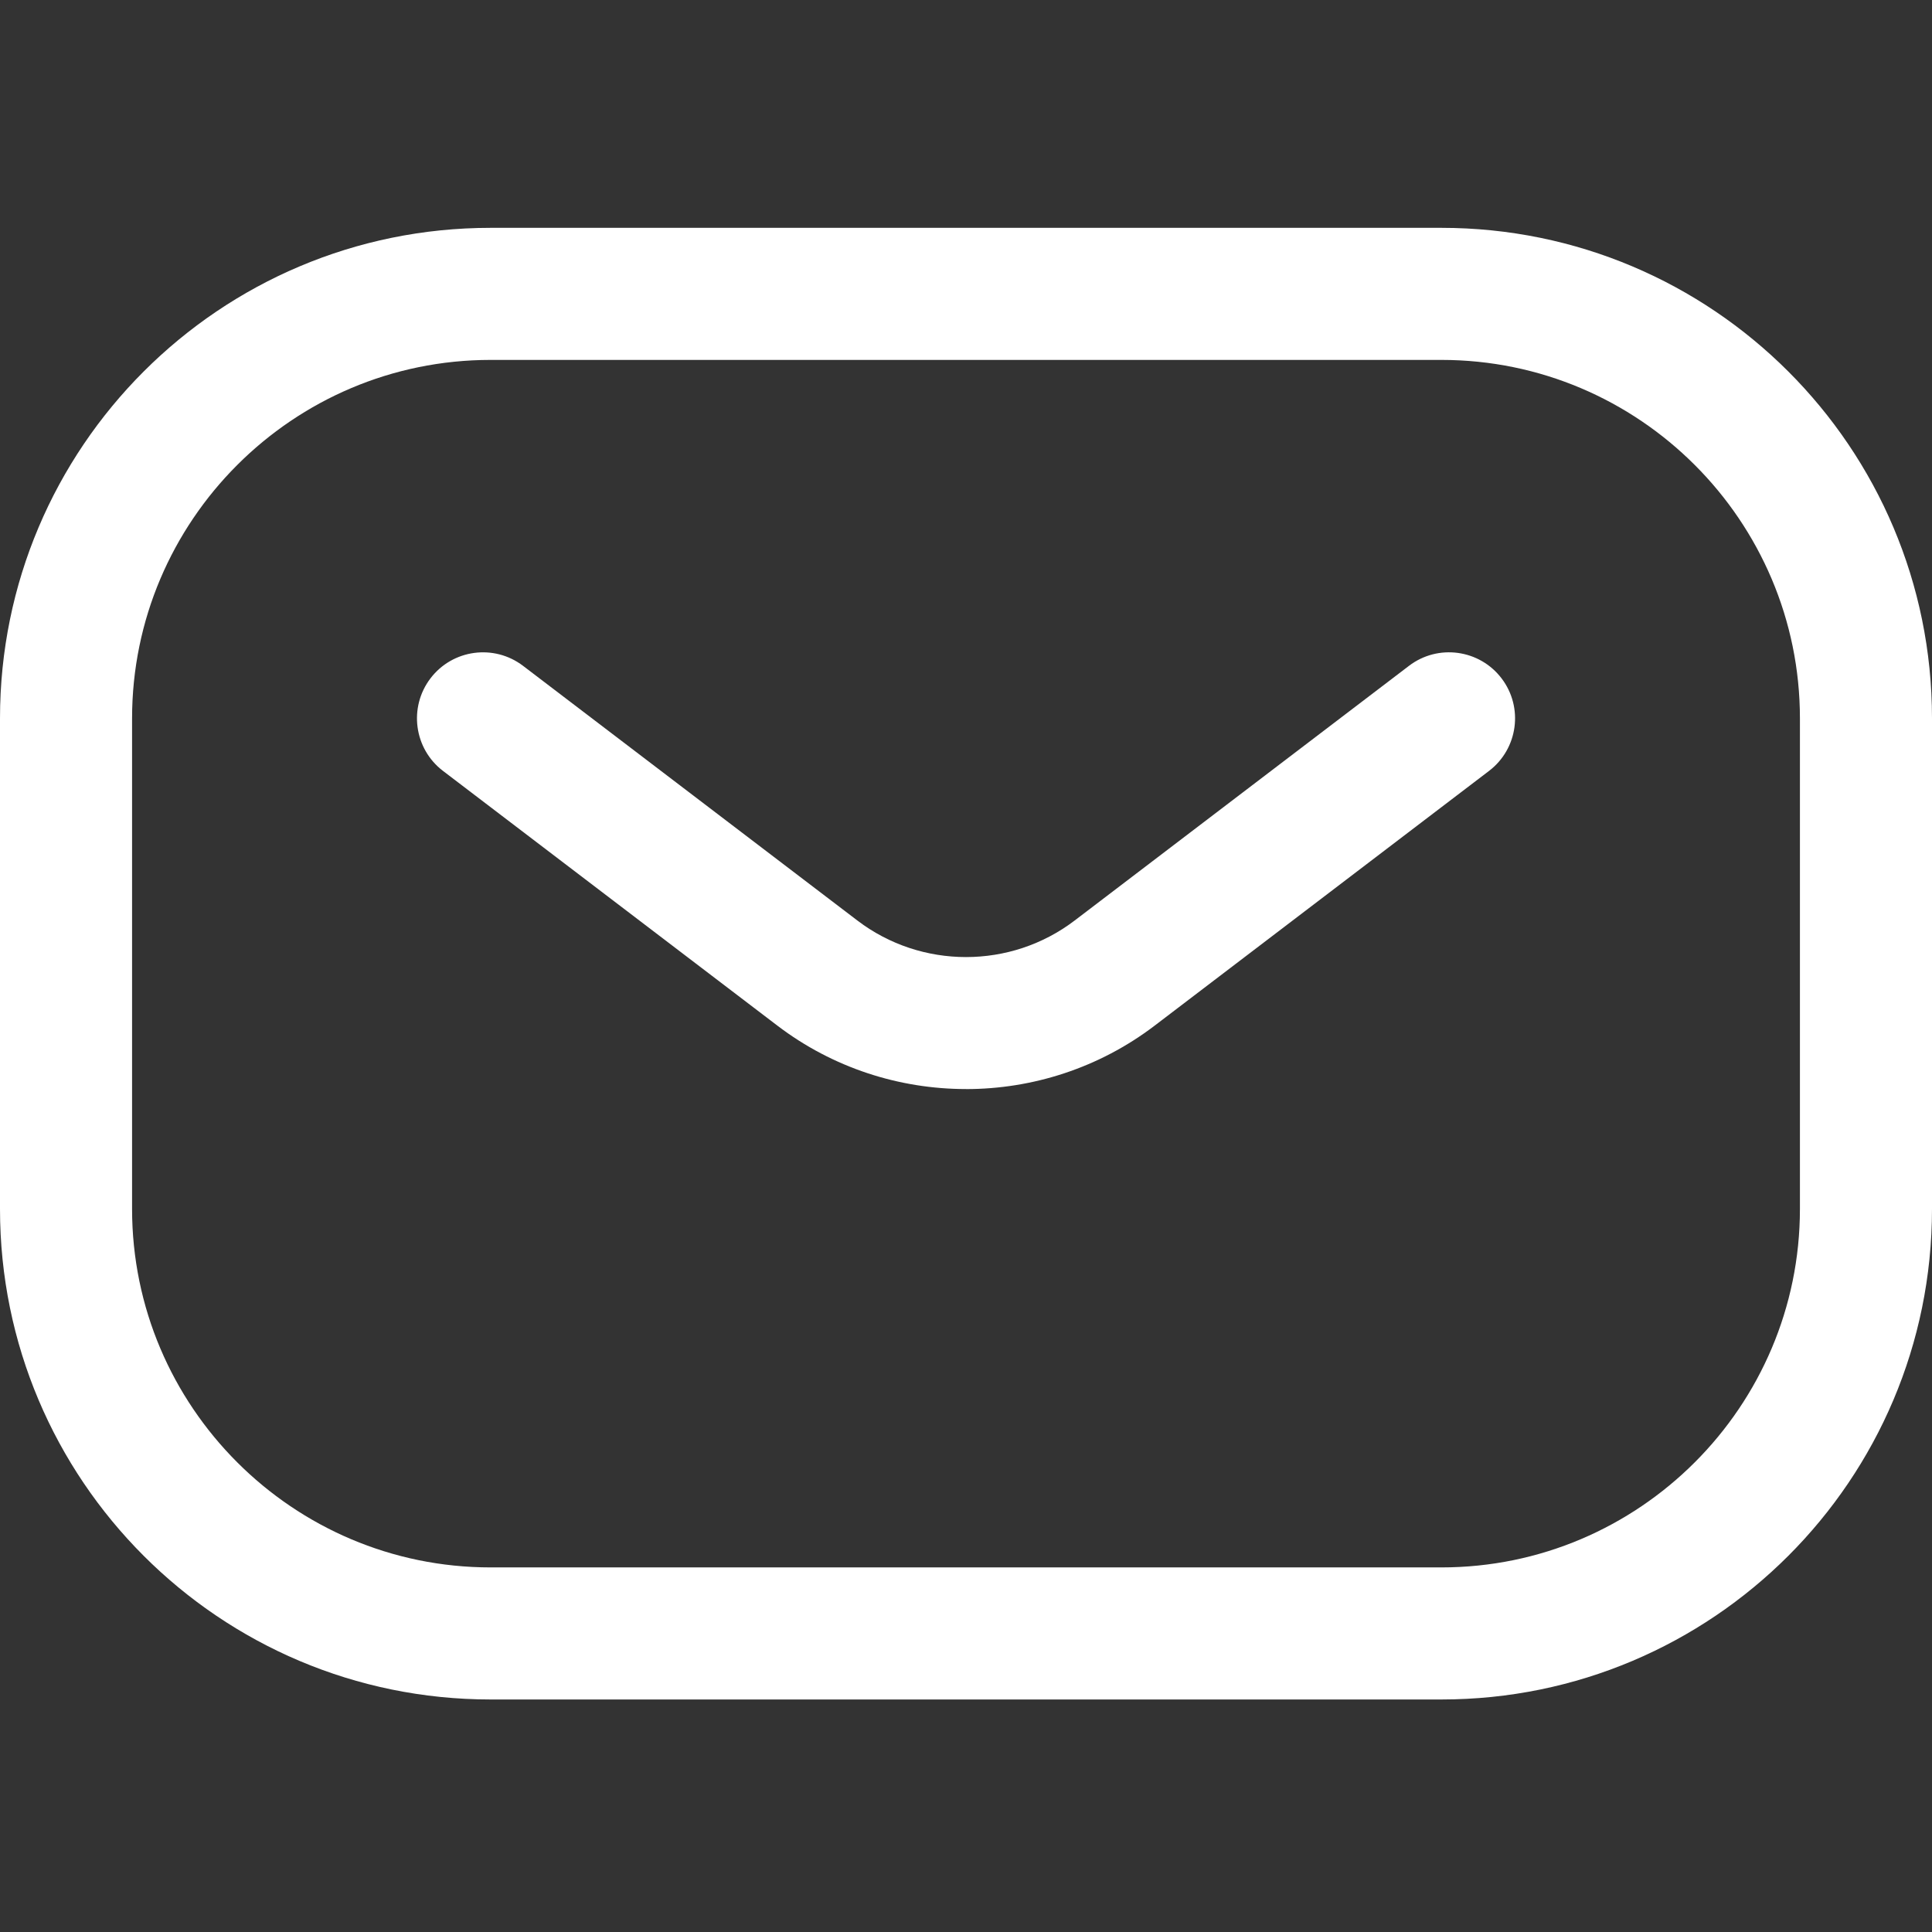 <?xml version="1.0" encoding="UTF-8"?><svg id="a" xmlns="http://www.w3.org/2000/svg" viewBox="0 0 512 512"><rect x="0" y="0" width="512" height="512" fill="#333333" stroke="none"/><defs><style>.b{fill:#fff;}</style></defs><path class="b" d="M382,60.38H130C58.2,60.38,0,118.58,0,190.38v130c0,71.8,58.2,130,130,130h252c71.8,0,130-58.2,130-130V190.38c0-71.8-58.2-130-130-130Zm95,260c0,52.38-42.62,95-95,95H130c-52.38,0-95-42.62-95-95V190.38c0-52.38,42.62-95,95-95h252c52.38,0,95,42.62,95,95v130Z"/><path class="b" d="M256,288.61c-17.64,0-35.27-5.6-49.99-16.81l-88.61-67.5c-7.69-5.86-9.17-16.84-3.32-24.53s16.84-9.17,24.53-3.32l88.61,67.5c16.95,12.91,40.62,12.91,57.57,0l88.61-67.5c7.69-5.86,18.67-4.37,24.53,3.32,5.86,7.69,4.37,18.67-3.32,24.53l-88.61,67.5c-14.72,11.21-32.35,16.82-49.99,16.82Z"/></svg>